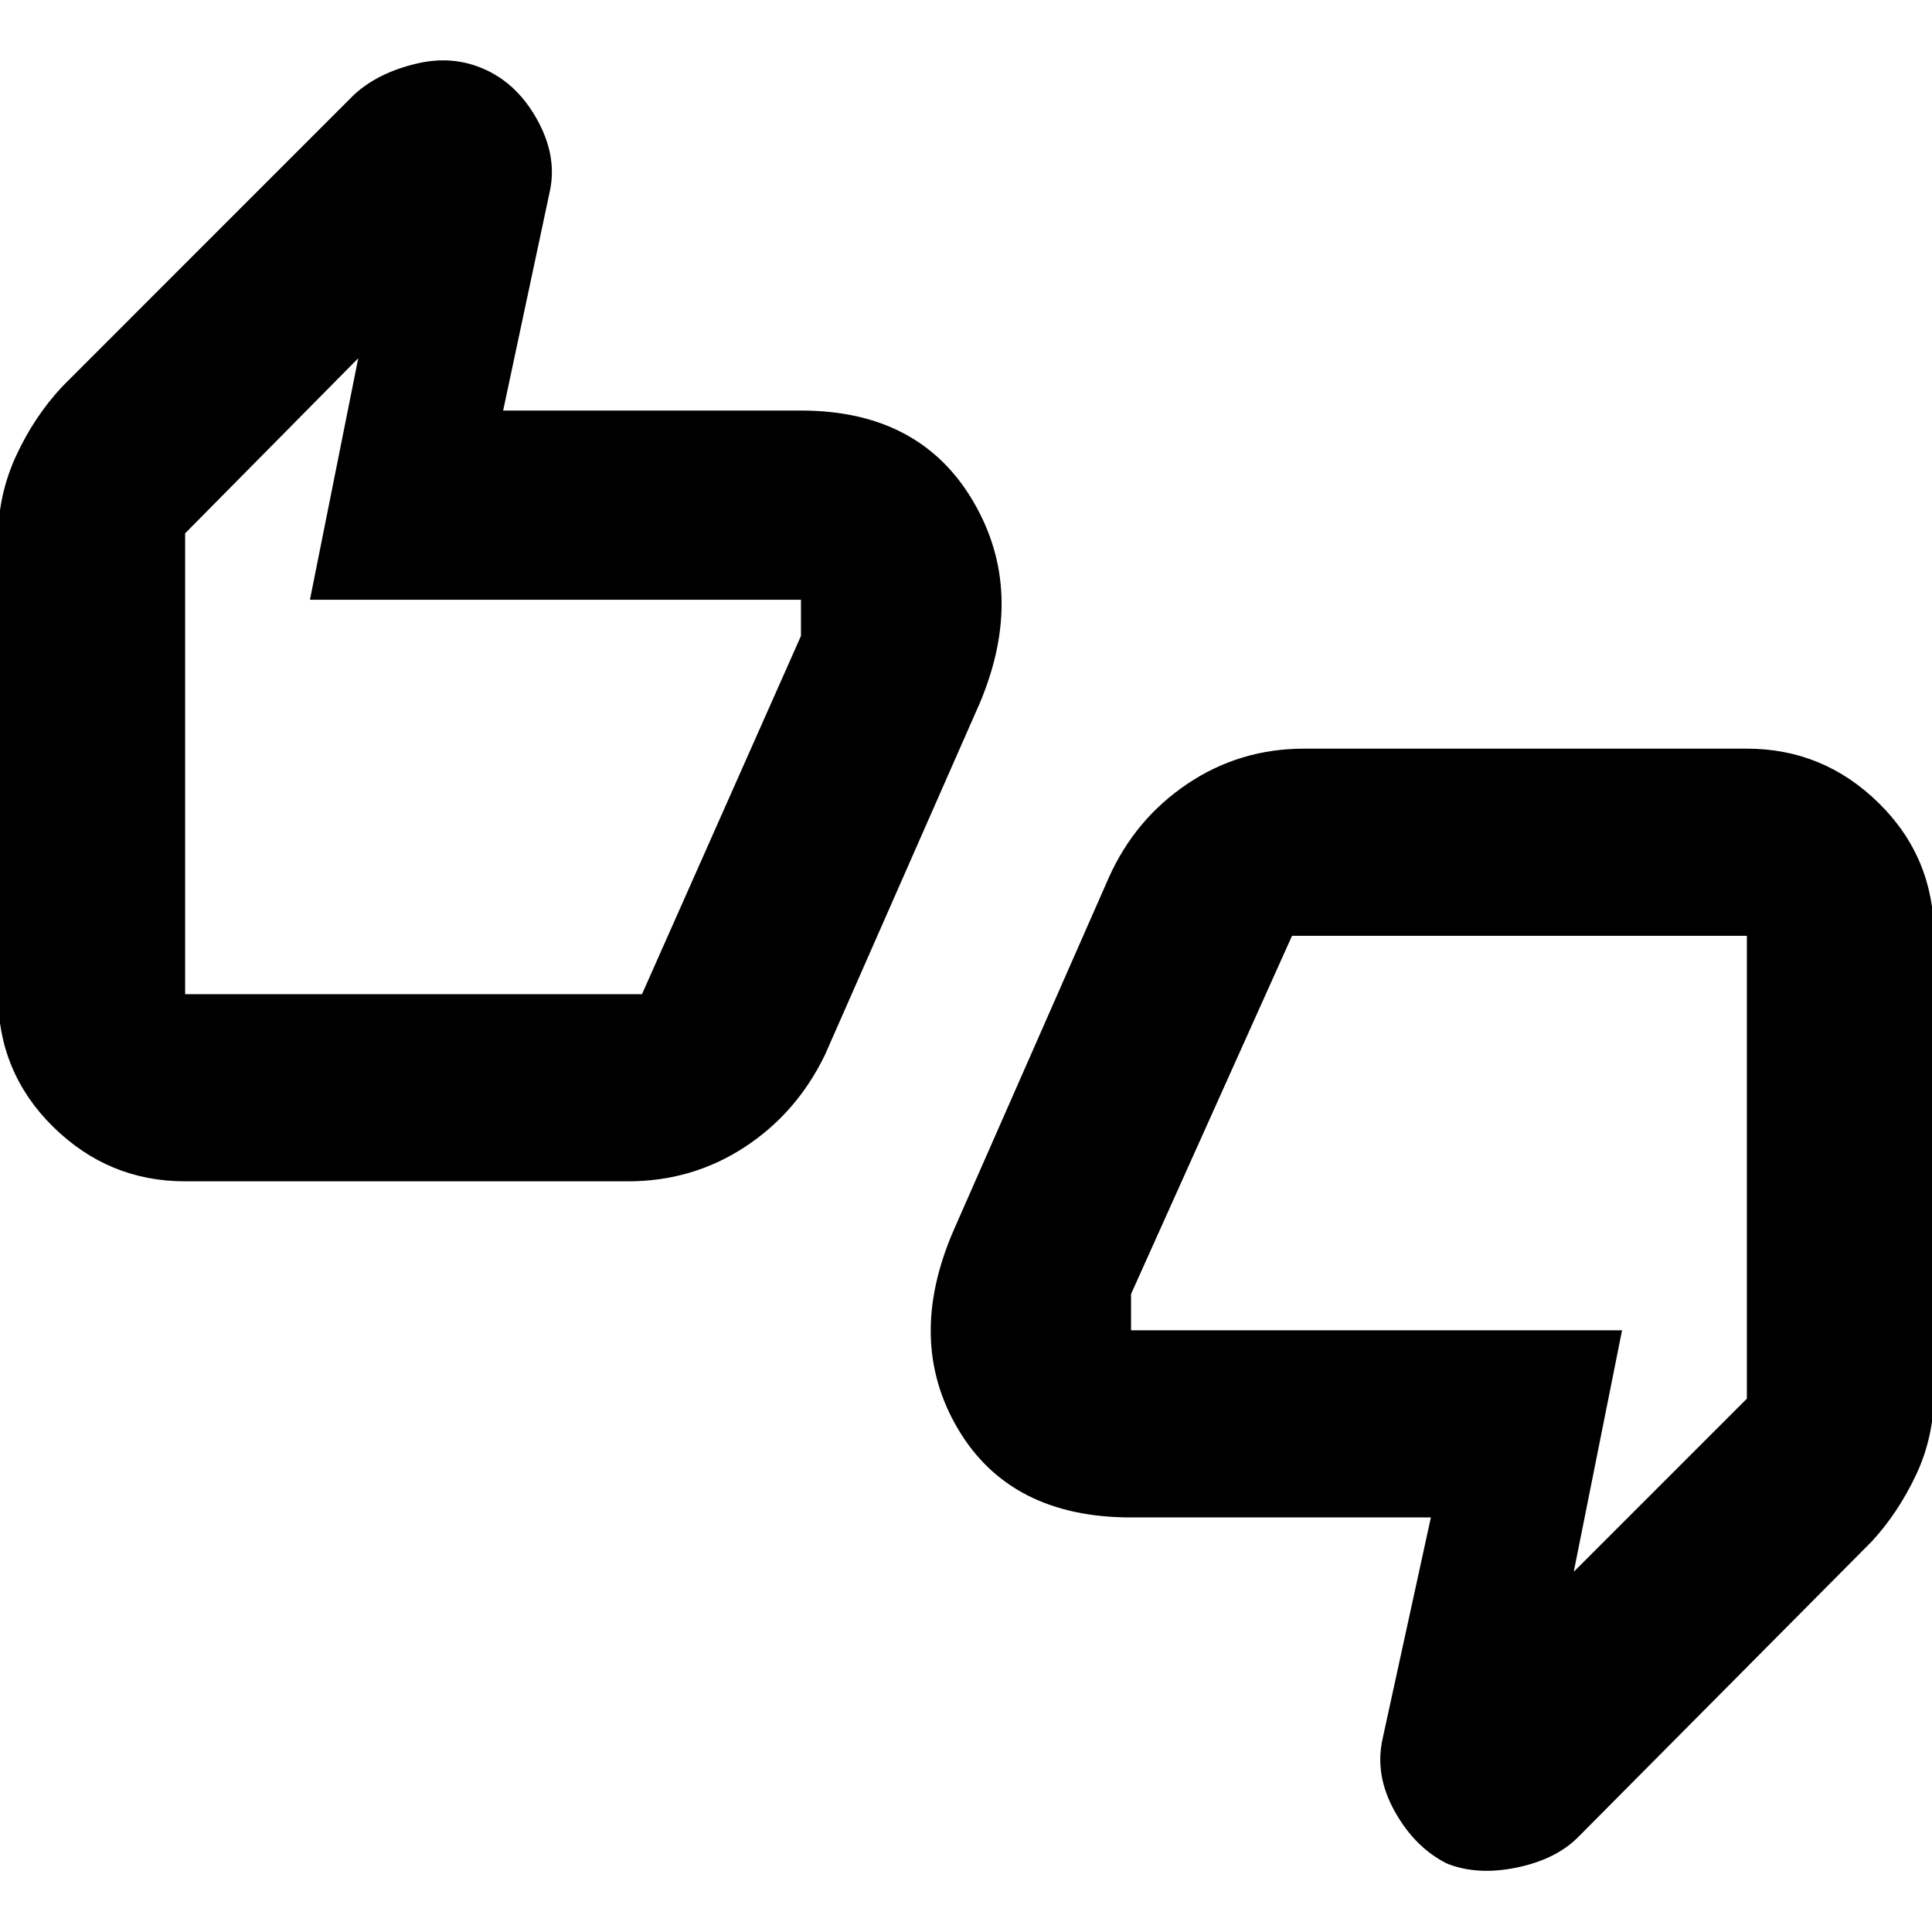 <svg xmlns="http://www.w3.org/2000/svg" height="40" width="40"><path d="M3.833 24.458q-1.583 0-2.729-1.125-1.146-1.125-1.146-2.75v-9.416q0-.917.375-1.729.375-.813.959-1.438l6.041-6.042q.5-.458 1.313-.646.812-.187 1.521.188.625.333 1 1.063.375.729.208 1.437l-.958 4.5h6.166q2.459 0 3.563 1.875t.146 4.167l-3.209 7.291q-.583 1.209-1.666 1.917-1.084.708-2.417.708Zm9.459-3.875 3.291-7.416v-.75H6.417l1-5-3.584 3.625v9.541Zm16.666 18q-.666-.333-1.083-1.083-.417-.75-.25-1.5l1-4.583h-6.208q-2.5 0-3.584-1.834-1.083-1.833-.083-4.125l3.208-7.291q.542-1.209 1.625-1.938Q25.667 15.5 27 15.5h9.167q1.583 0 2.729 1.125 1.146 1.125 1.146 2.75v9.458q0 .917-.375 1.709-.375.791-.917 1.375l-6.083 6.125q-.459.458-1.271.625-.813.166-1.438-.084ZM26.75 19.375l-3.333 7.417v.75h10.166l-1 5 3.584-3.584v-9.583ZM3.833 20.583v-9.541 9.541Zm32.334-1.208v9.583-9.583Z"/></svg>
